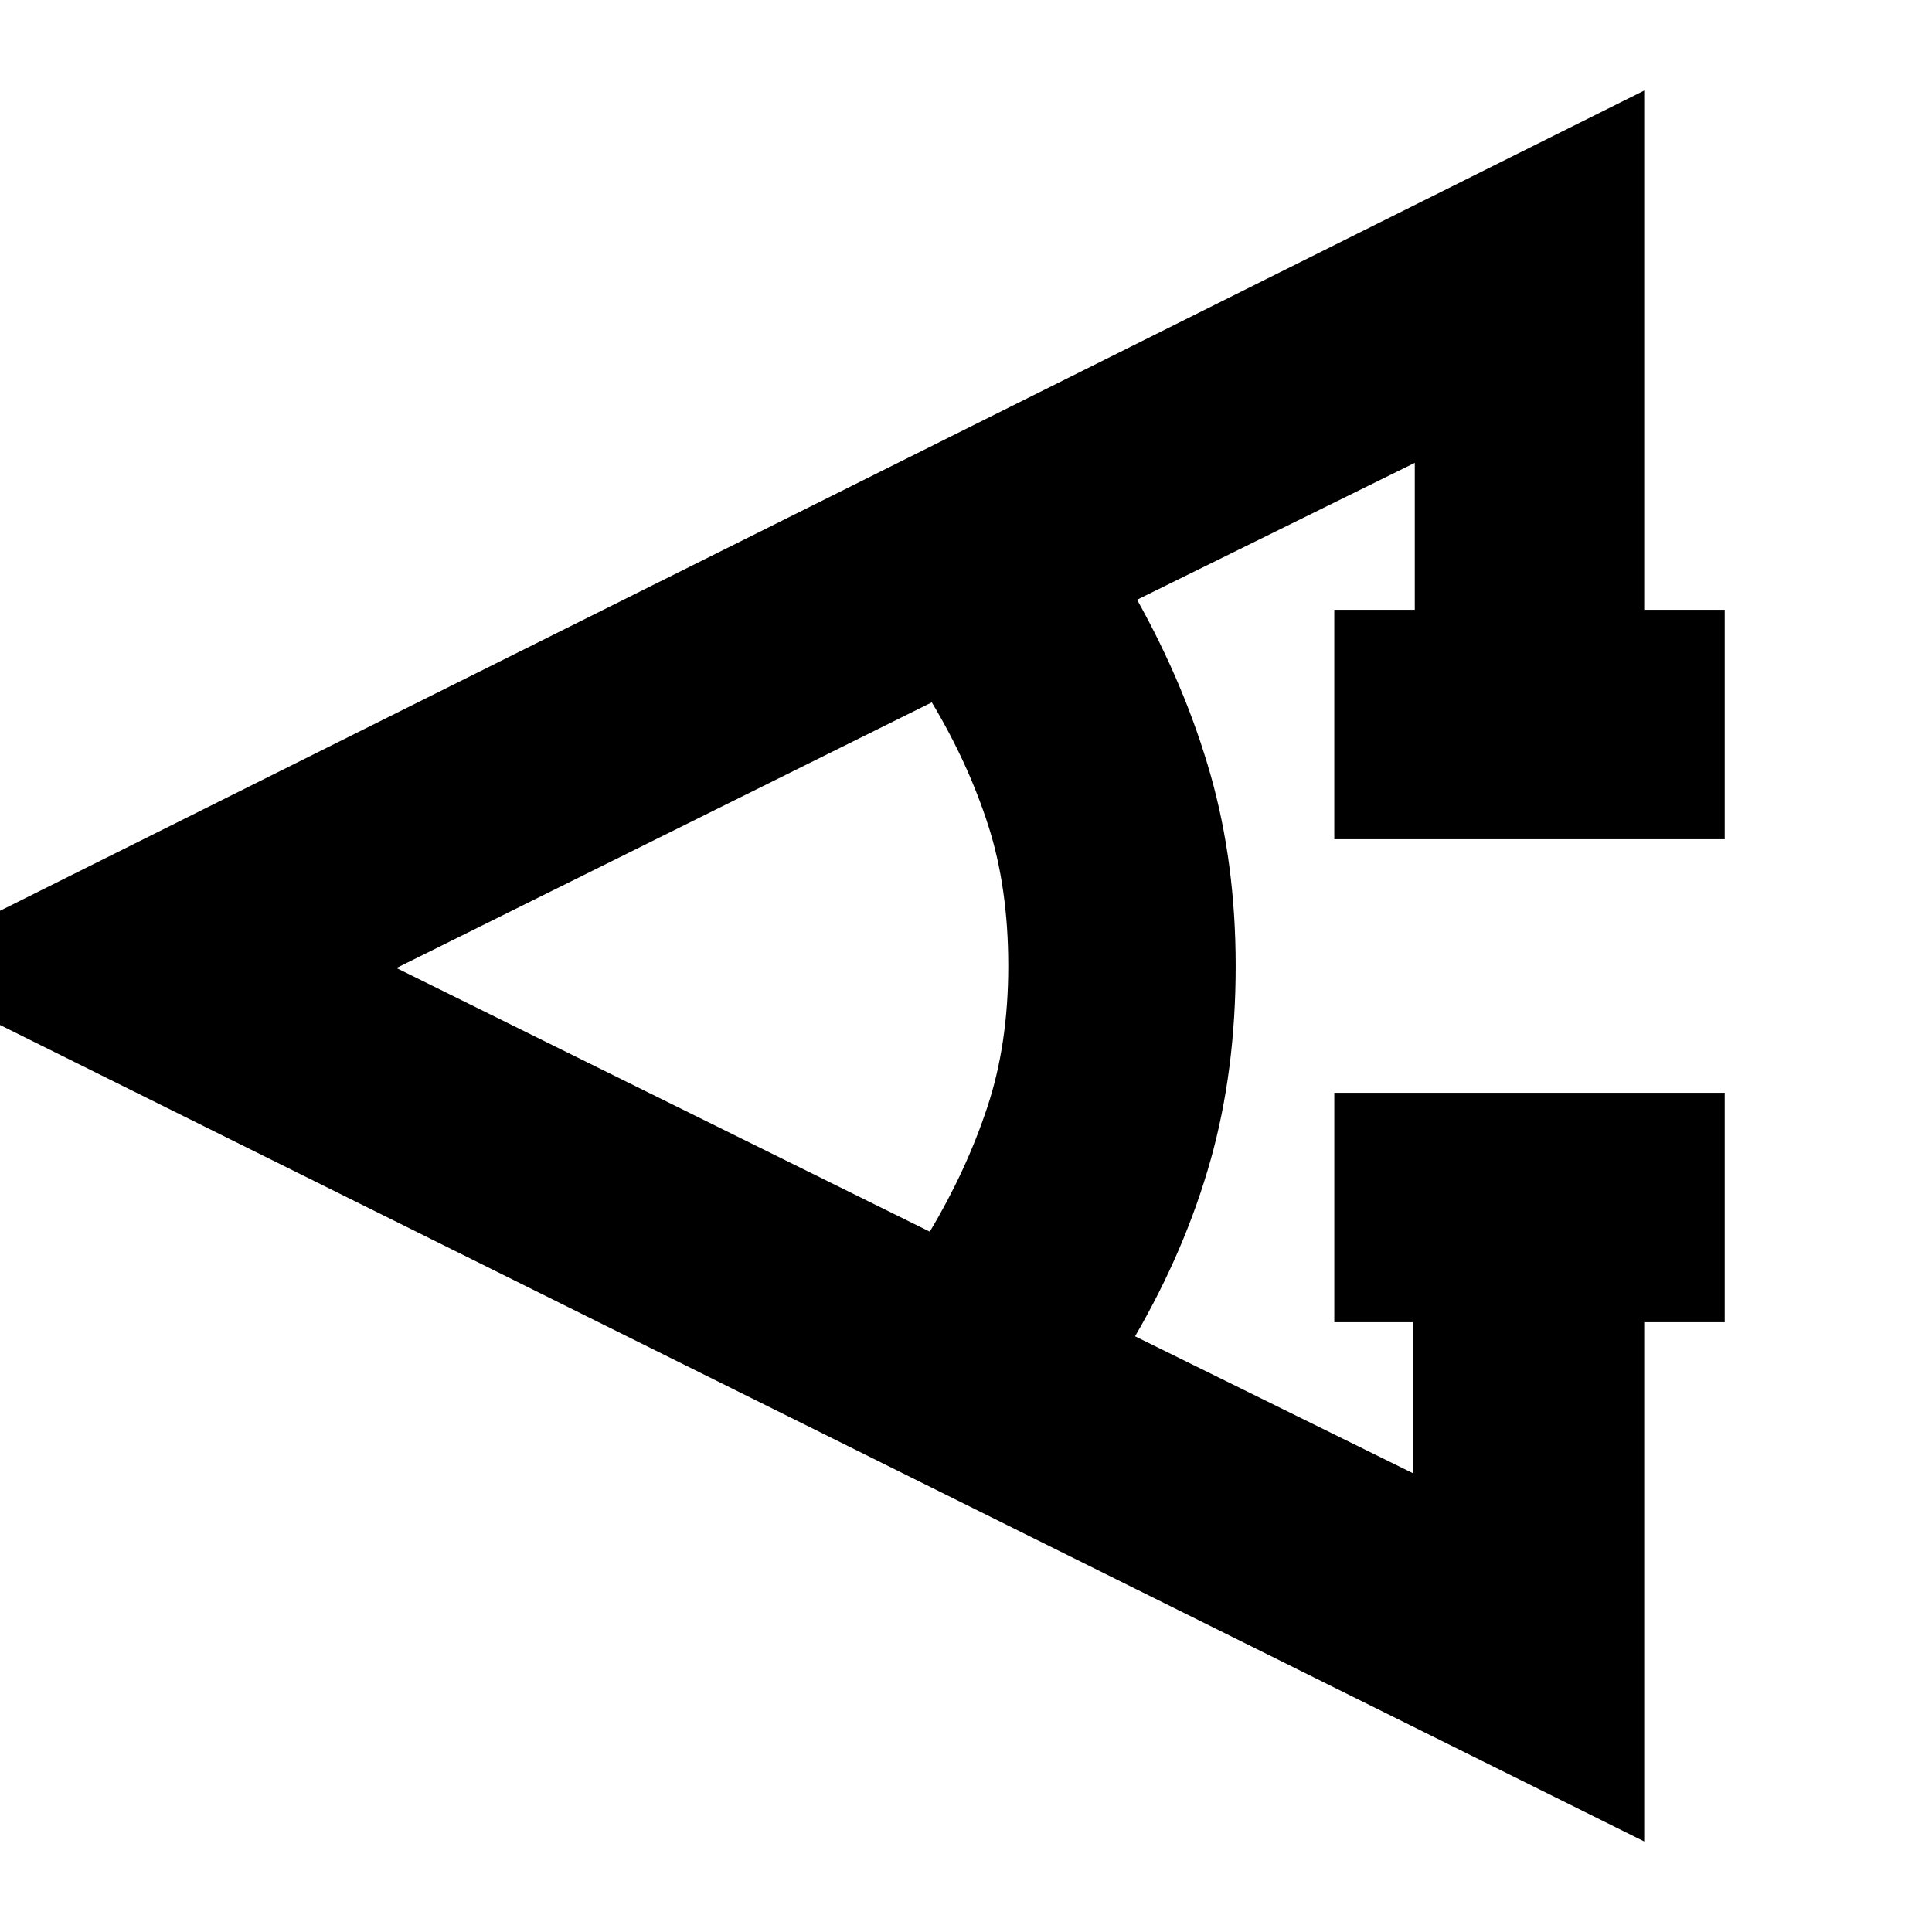 <svg xmlns="http://www.w3.org/2000/svg" height="24" width="24"><path d="M21.425 16.425h-1v6.45l-21.85-10.85 21.85-10.9v6.45h1v2.85h-4.85v-2.85h1V5.75l-3.45 1.7q.6 1.075.913 2.175.312 1.1.312 2.375 0 1.3-.312 2.412-.313 1.113-.938 2.188l3.45 1.7v-1.875h-.975v-2.85h4.85ZM11.55 15.3q.45-.75.712-1.538.263-.787.263-1.762t-.25-1.75q-.25-.775-.7-1.525l-6.65 3.3Z"/></svg>